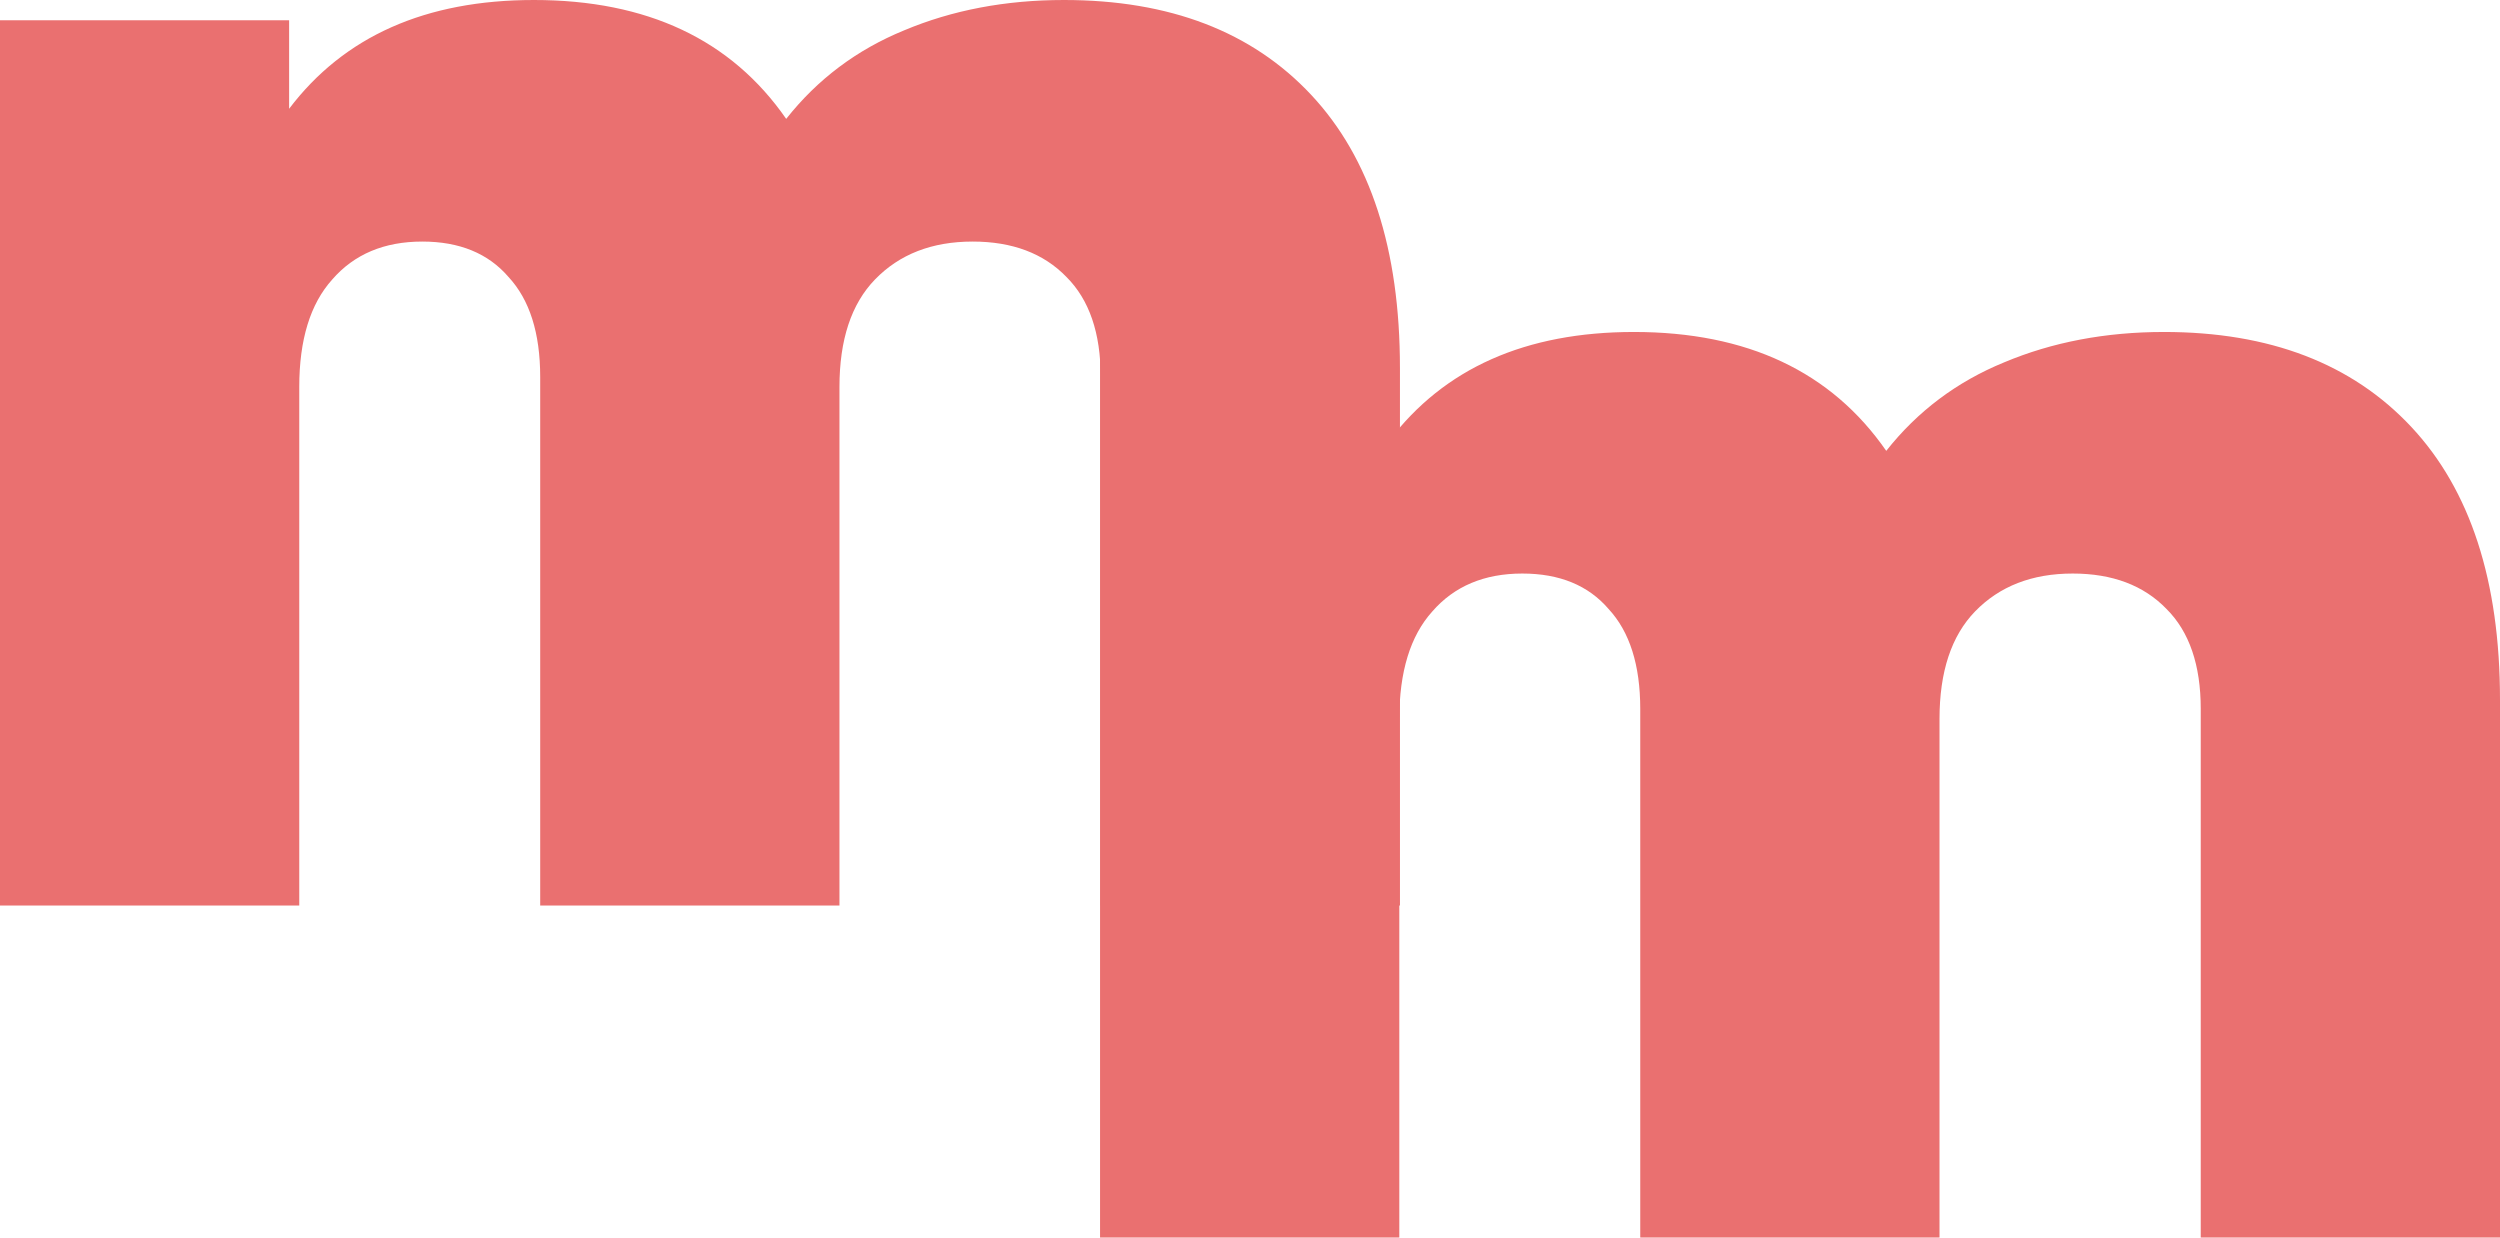 <svg width="200" height="99" viewBox="0 0 200 99" fill="none" xmlns="http://www.w3.org/2000/svg">
<g id="Logo">
<path d="M173.117 26.558C181.571 26.558 188.165 29.088 192.899 34.147C197.633 39.205 200 46.49 200 56.001V99H176.059V56.709C176.059 53.201 175.146 50.537 173.32 48.716C171.494 46.827 168.991 45.883 165.813 45.883C162.567 45.883 159.963 46.895 158.002 48.918C156.108 50.874 155.161 53.741 155.161 57.518V99H131.22V56.709C131.22 53.201 130.374 50.537 128.684 48.716C127.061 46.827 124.761 45.883 121.785 45.883C118.742 45.883 116.341 46.895 114.583 48.918C112.824 50.874 111.945 53.741 111.945 57.518V99H88.004V28.177H111.134V35.26C115.53 29.459 122.056 26.558 130.713 26.558C139.775 26.558 146.504 29.729 150.9 36.069C153.403 32.899 156.547 30.538 160.335 28.987C164.19 27.368 168.45 26.558 173.117 26.558Z" fill="#EA7070"/>
<path d="M85.113 0C93.567 0 100.161 2.529 104.895 7.588C109.629 12.647 111.996 19.931 111.996 29.442V72.442H88.055V30.15C88.055 26.643 87.142 23.979 85.316 22.157C83.49 20.269 80.987 19.325 77.809 19.325C74.562 19.325 71.959 20.336 69.998 22.36C68.104 24.316 67.157 27.182 67.157 30.96V72.442H43.216V30.15C43.216 26.643 42.37 23.979 40.68 22.157C39.057 20.269 36.757 19.325 33.781 19.325C30.738 19.325 28.337 20.336 26.579 22.36C24.82 24.316 23.941 27.182 23.941 30.96V72.442H0V1.619H23.13V8.701C27.526 2.9 34.052 0 42.709 0C51.771 0 58.5 3.17 62.896 9.51C65.399 6.34 68.543 3.98 72.331 2.428C76.186 0.809 80.446 0 85.113 0Z" fill="#EA7070"/>
</g>
</svg>

